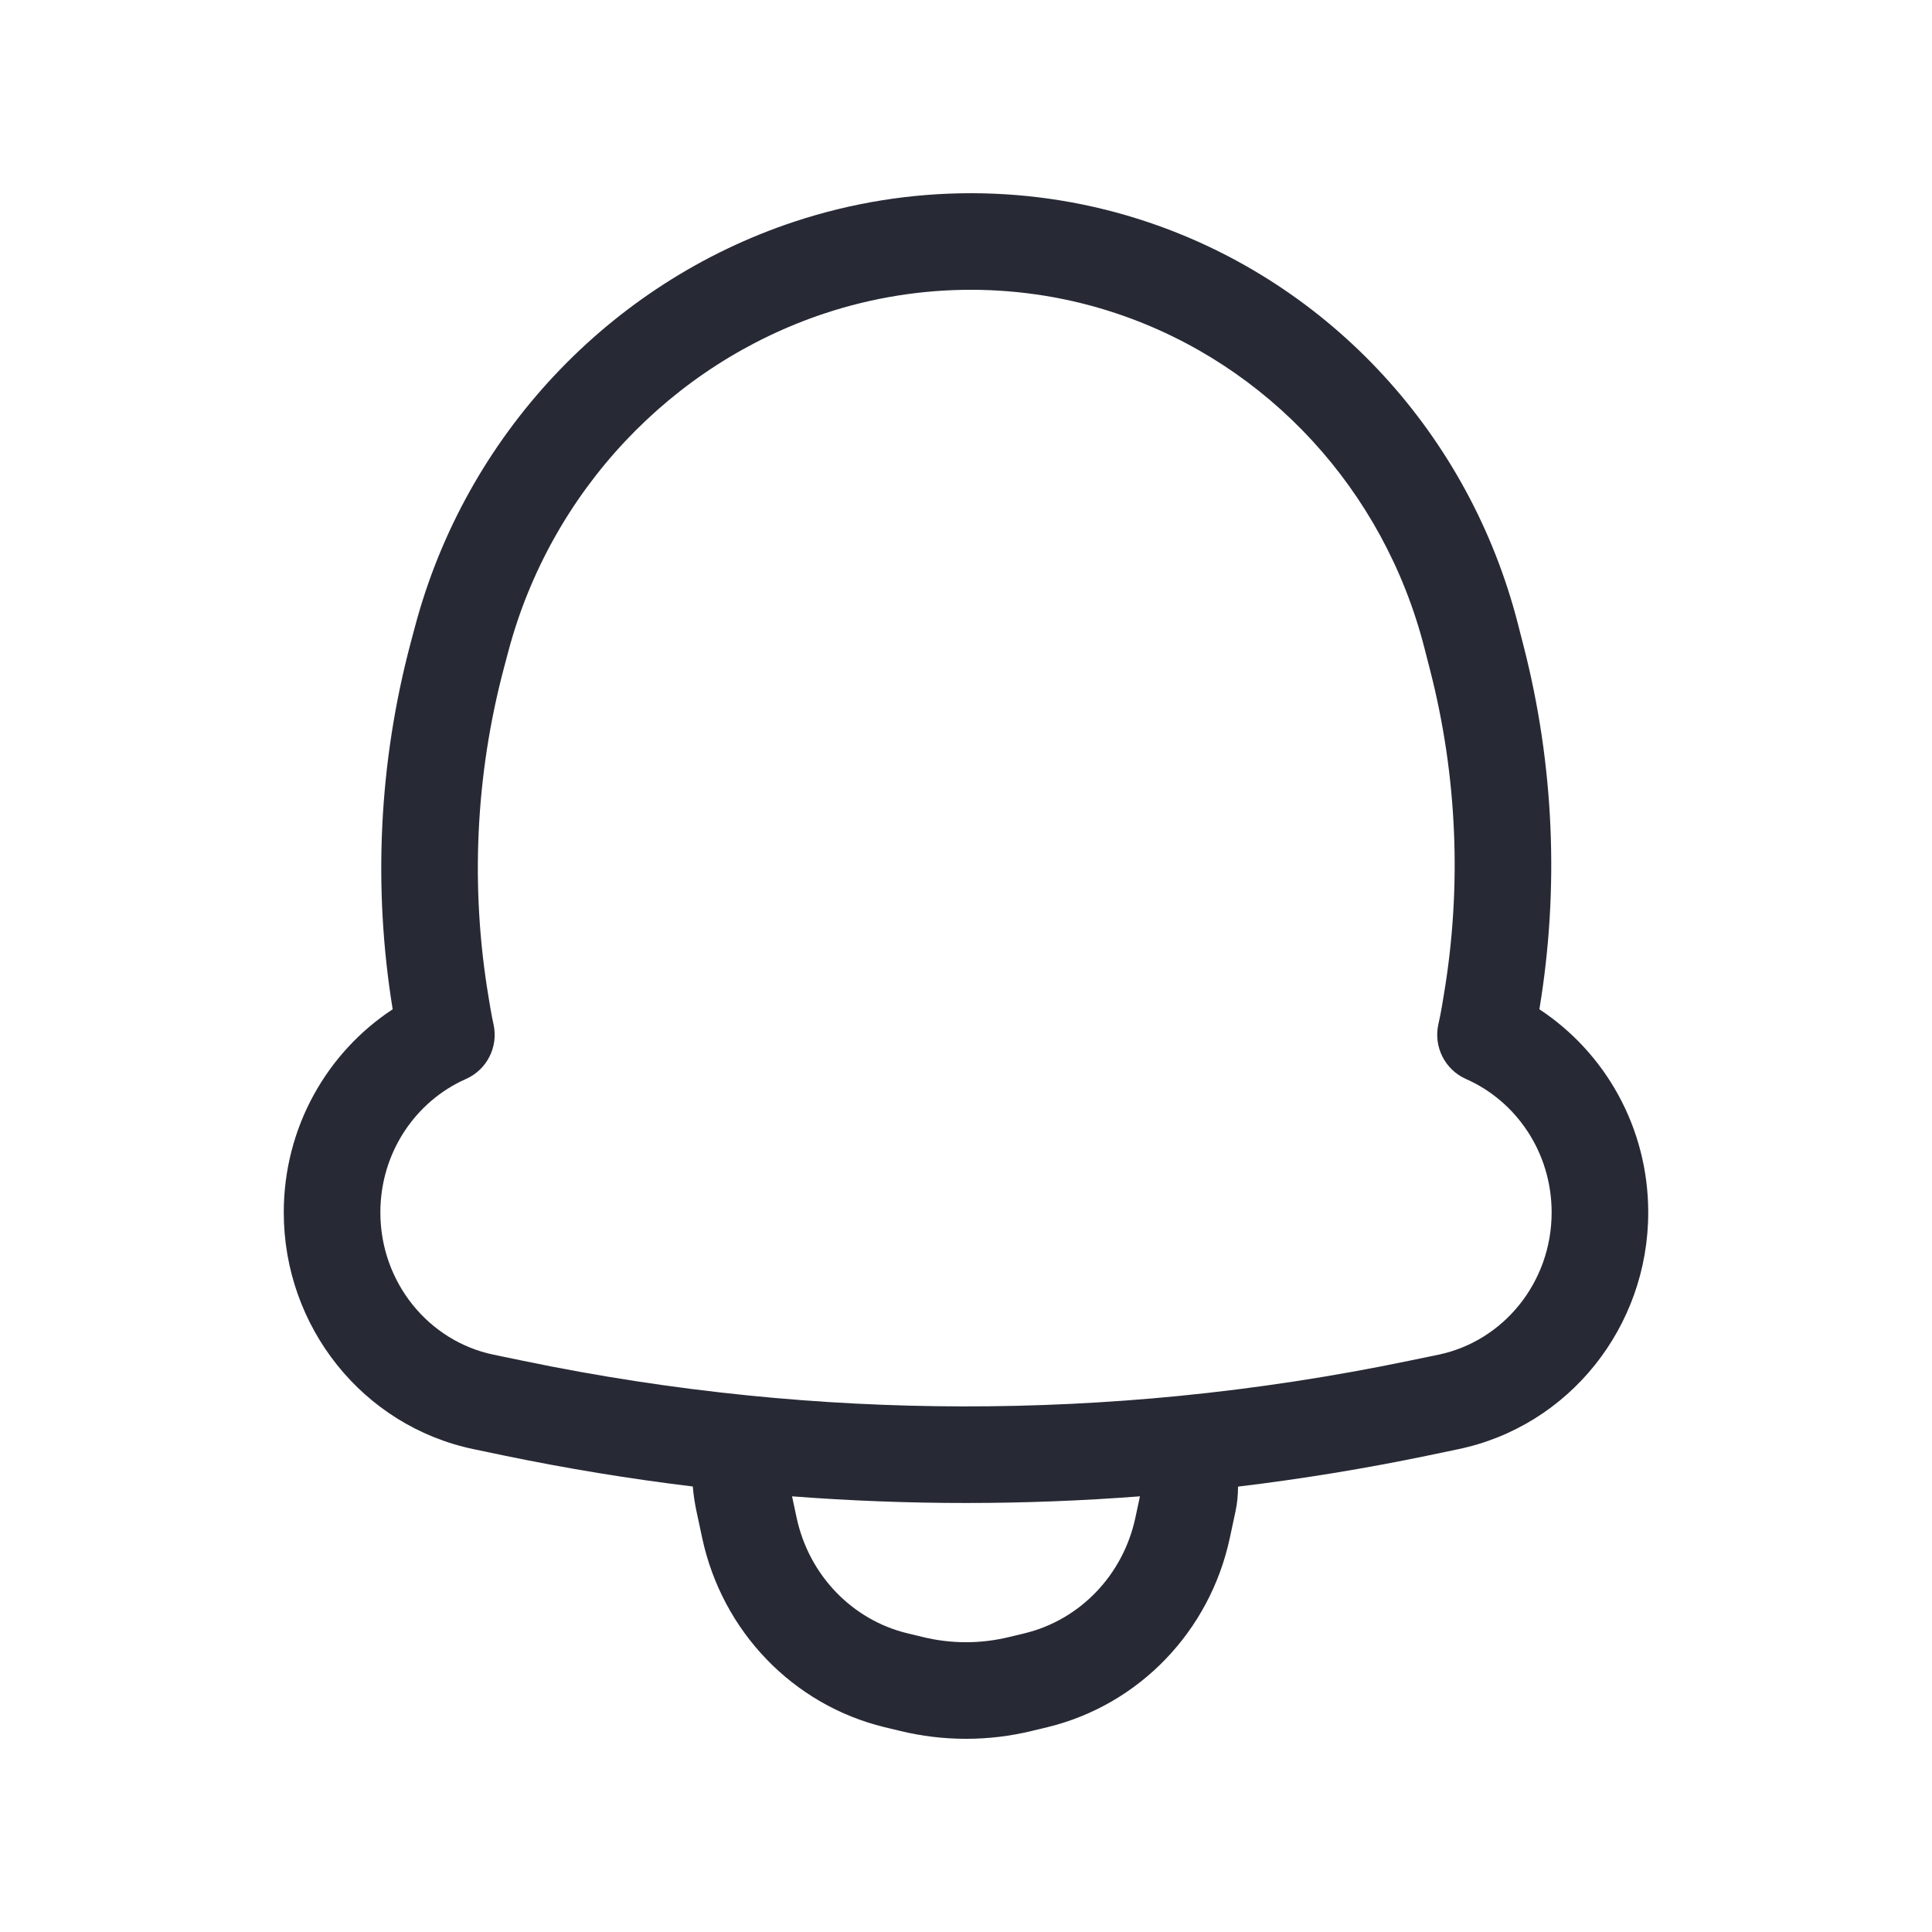 <svg width="32" height="32" viewBox="0 0 32 32" fill="none" xmlns="http://www.w3.org/2000/svg">
<path fill-rule="evenodd" clip-rule="evenodd" d="M18.506 5.196C16.943 4.669 15.235 4.669 13.665 5.189C11.117 6.032 9.122 8.144 8.419 10.791L8.347 11.062C7.875 12.841 7.788 14.704 8.093 16.521L8.124 16.708C8.139 16.796 8.156 16.884 8.175 16.97C8.256 17.342 8.064 17.719 7.716 17.872C6.888 18.238 6.3 19.085 6.3 20.082C6.3 21.236 7.095 22.213 8.175 22.438L8.668 22.54C9.899 22.796 11.138 22.986 12.383 23.112C14.756 23.352 17.146 23.355 19.52 23.122C20.797 22.996 22.07 22.802 23.332 22.54L23.825 22.438C24.905 22.213 25.7 21.236 25.7 20.082C25.7 19.085 25.111 18.237 24.282 17.872C23.933 17.718 23.741 17.338 23.824 16.965C23.846 16.869 23.865 16.771 23.882 16.672L23.915 16.474L24.601 16.589L23.915 16.474C24.215 14.685 24.137 12.851 23.686 11.096L23.59 10.722C22.919 8.113 21.002 6.037 18.506 5.196ZM13.162 3.67C15.058 3.043 17.121 3.041 19.017 3.68C22.036 4.697 24.336 7.201 25.139 10.324L25.235 10.698C25.74 12.663 25.829 14.715 25.497 16.717C26.585 17.432 27.3 18.675 27.3 20.082C27.3 21.973 25.994 23.621 24.15 24.004L23.657 24.107C22.613 24.324 21.561 24.496 20.506 24.623C20.505 24.76 20.493 24.898 20.464 25.032L20.369 25.476C20.039 27.015 18.872 28.237 17.35 28.607L17.093 28.669C16.375 28.844 15.625 28.844 14.907 28.669L14.649 28.607C13.128 28.237 11.961 27.015 11.631 25.476L11.536 25.032C11.507 24.896 11.486 24.758 11.475 24.621C10.426 24.494 9.381 24.322 8.343 24.107L7.85 24.004C6.006 23.621 4.7 21.973 4.7 20.082C4.7 18.675 5.415 17.432 6.504 16.717C6.175 14.697 6.276 12.629 6.801 10.651L6.873 10.381C7.713 7.216 10.097 4.683 13.162 3.67ZM13.119 24.784L13.195 25.14C13.4 26.093 14.117 26.831 15.027 27.052L15.284 27.114C15.755 27.229 16.245 27.229 16.715 27.114L16.973 27.052C17.883 26.831 18.6 26.093 18.805 25.14L18.881 24.784C16.963 24.931 15.037 24.931 13.119 24.784Z" fill="#272A35"/>
</svg>
